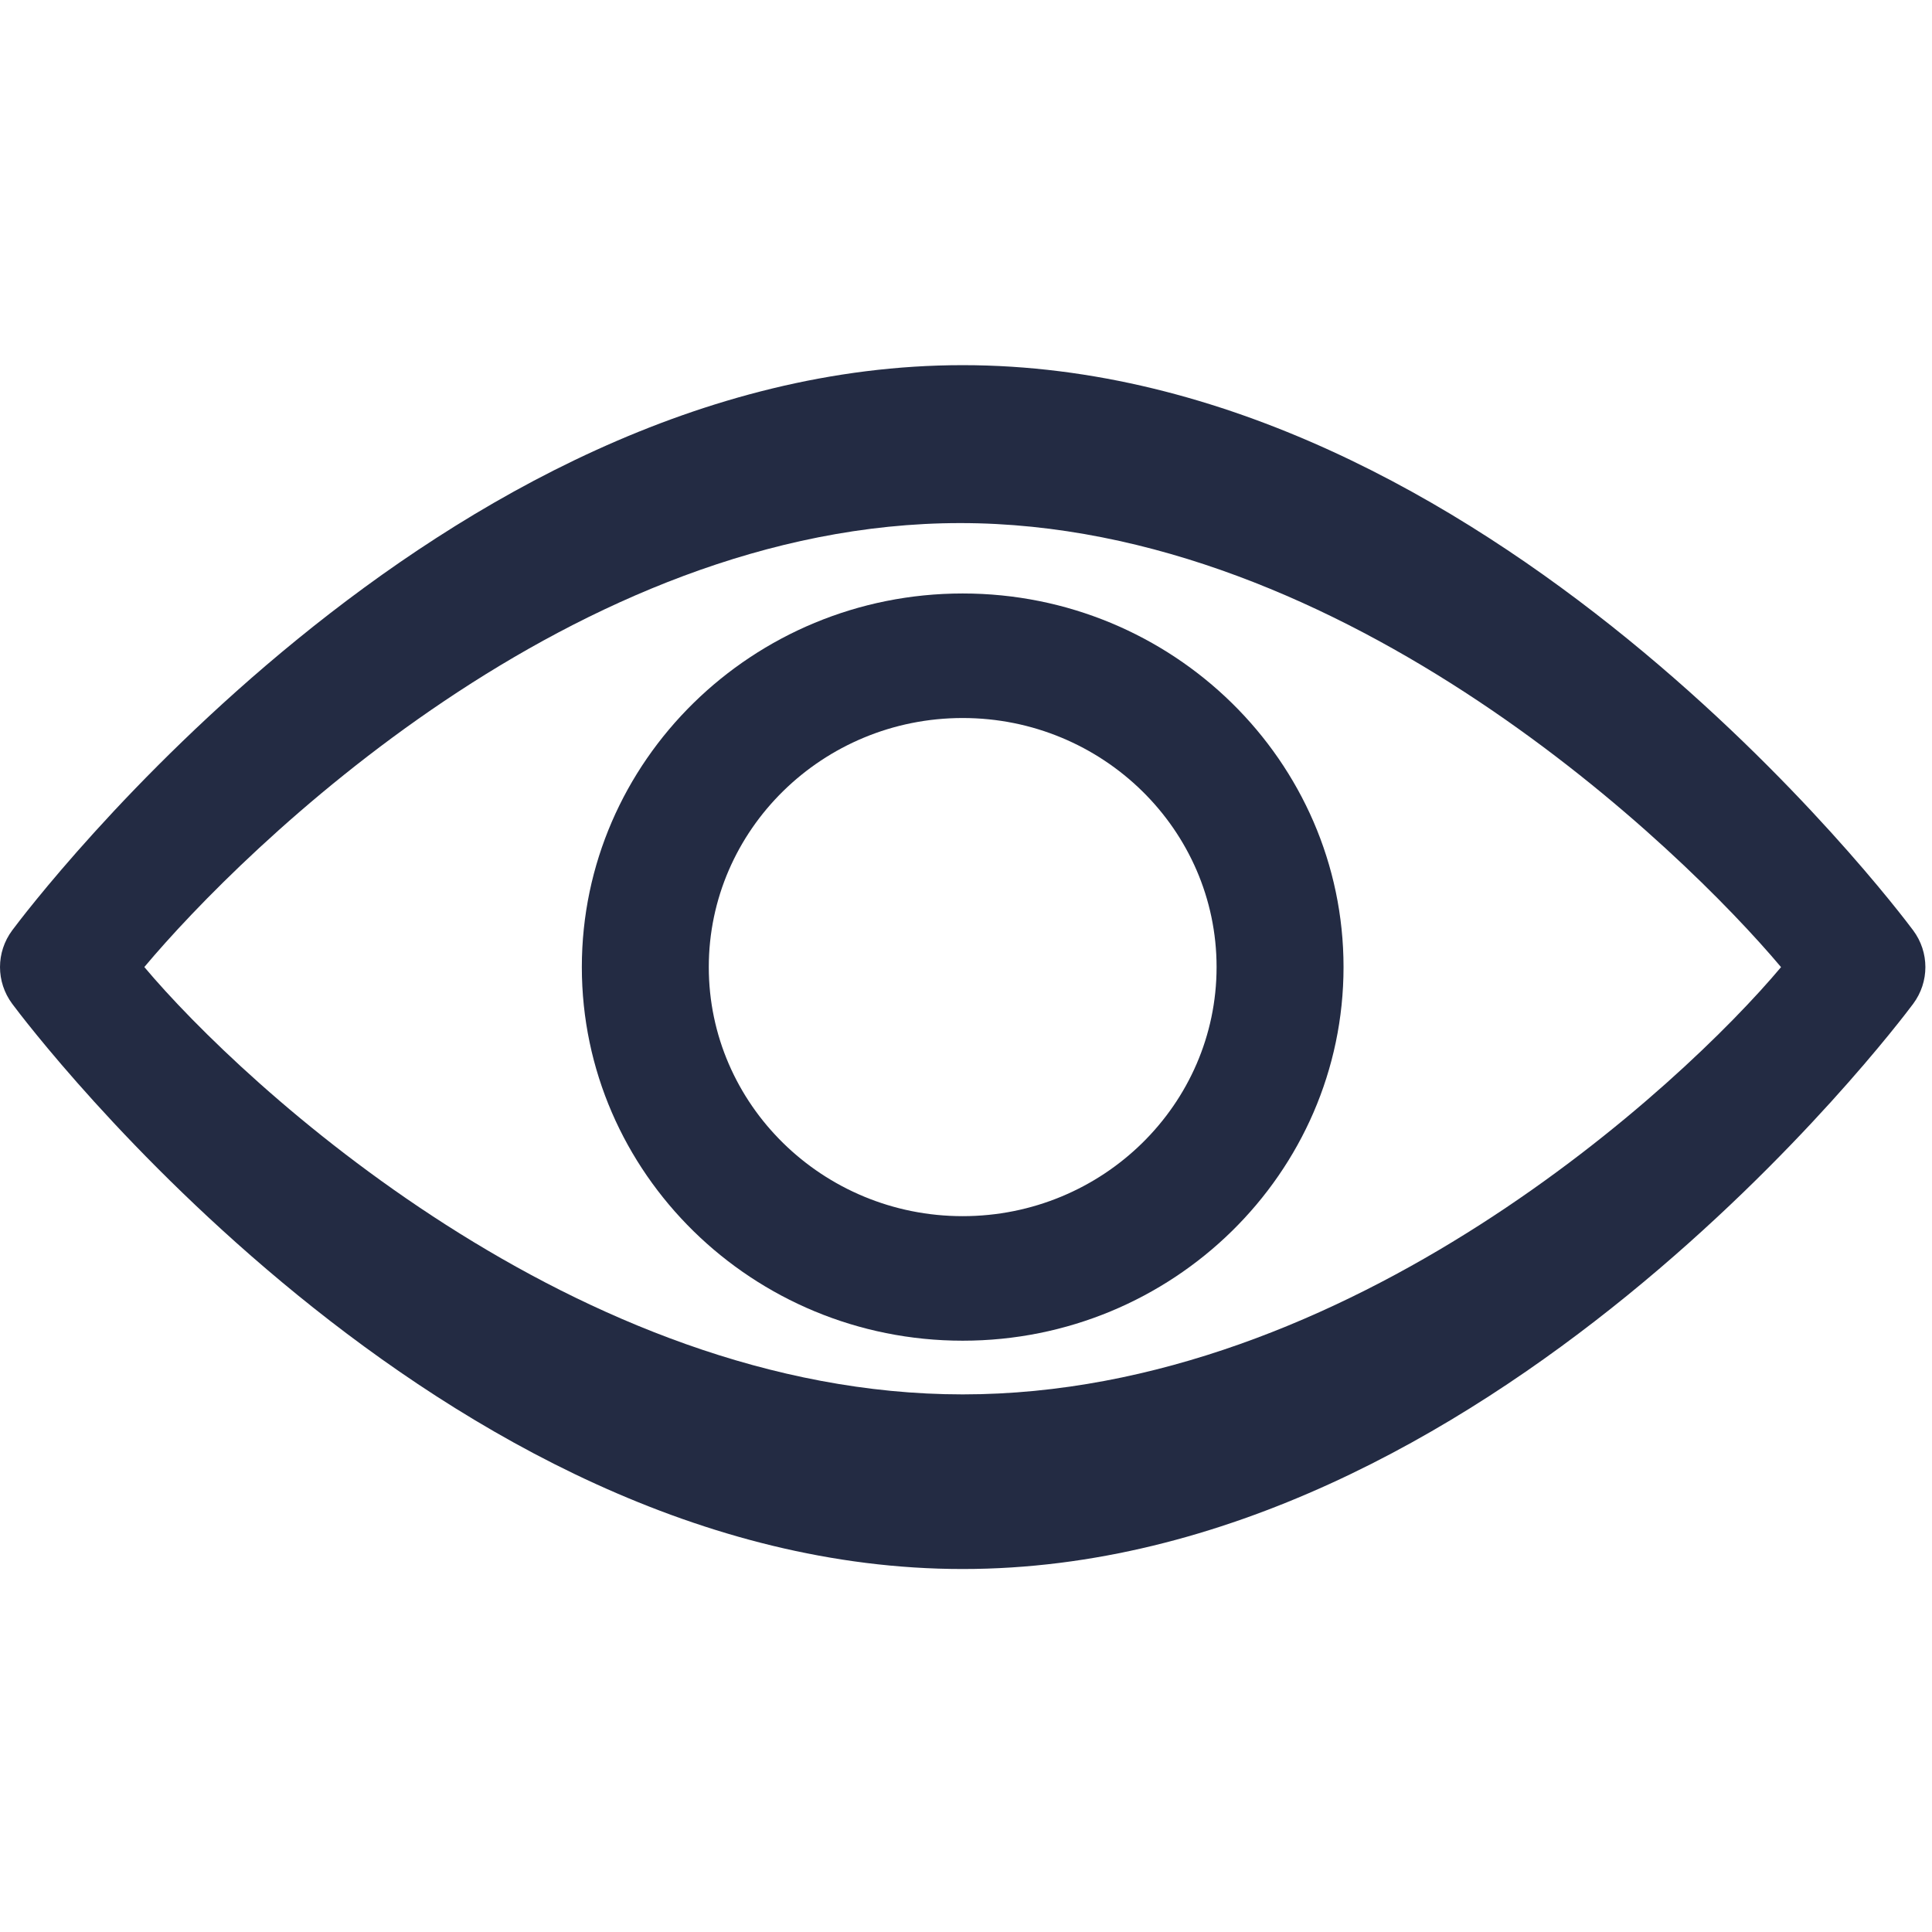 <?xml version="1.0" encoding="UTF-8" standalone="no"?>
<!-- Created with Inkscape (http://www.inkscape.org/) -->

<svg
   xmlns:dc="http://purl.org/dc/elements/1.1/"
   xmlns:cc="http://creativecommons.org/ns#"
   xmlns:rdf="http://www.w3.org/1999/02/22-rdf-syntax-ns#"
   xmlns:svg="http://www.w3.org/2000/svg"
   xmlns="http://www.w3.org/2000/svg"
   xmlns:sodipodi="http://sodipodi.sourceforge.net/DTD/sodipodi-0.dtd"
   xmlns:inkscape="http://www.inkscape.org/namespaces/inkscape"
   width="200"
   height="200"
   viewBox="0 0 52.917 52.917"
   version="1.1"
   id="svg8"
   inkscape:version="0.92.4 (5da689c313, 2019-01-14)"
   sodipodi:docname="view-eye.svg">
  <defs
     id="defs2">
    <inkscape:path-effect
       effect="spiro"
       id="path-effect825"
       is_visible="true" />
    <inkscape:path-effect
       effect="spiro"
       id="path-effect821"
       is_visible="true" />
  </defs>
  <sodipodi:namedview
     id="base"
     pagecolor="#ffffff"
     bordercolor="#666666"
     borderopacity="1.0"
     inkscape:pageopacity="0.0"
     inkscape:pageshadow="2"
     inkscape:zoom="1.4142136"
     inkscape:cx="91.569734"
     inkscape:cy="71.968615"
     inkscape:document-units="mm"
     inkscape:current-layer="g839"
     showgrid="false"
     units="px"
     inkscape:window-width="1920"
     inkscape:window-height="1001"
     inkscape:window-x="-9"
     inkscape:window-y="-9"
     inkscape:window-maximized="1" />
  <g
     inkscape:label="Ebene 1"
     inkscape:groupmode="layer"
     id="layer1"
     transform="translate(0,-244.083)">
    <g
       id="g839"
       transform="matrix(1,0,0,1,1.4434477e-5,-18.521)">
      <g
         id="g955"
         transform="matrix(1,0,0,0.981,0,-3.802)">
        <g
           style="fill:#232b43;fill-opacity:1;stroke:none;stroke-opacity:1"
           transform="matrix(0.103,0,0,0.103,-1.4434796e-5,272.199)"
           id="g845">
	<g
   style="fill:#232b43;fill-opacity:1;stroke:none;stroke-opacity:1"
   id="g843">
		<path
   style="fill:#232b43;fill-opacity:1;stroke:none;stroke-opacity:1"
   sodipodi:nodetypes="csccsccscscs"
   id="path841"
   d="M 508.745,246.041 C 504.171,239.784 395.188,92.835 255.997,92.835 c -139.191,0 -248.179,146.949 -252.748,153.2 -4.332,5.936 -4.332,13.987 0,19.923 4.569,6.257 113.557,153.206 252.748,153.206 139.191,0 248.174,-146.95 252.748,-153.201 4.338,-5.935 4.338,-13.992 0,-19.922 z M 255.997,371.83 C 153.468,371.83 64.667,287.873 38.38,255.988 64.633,224.075 152.601,135.644 255.351,135.644 c 102.524,0 191.965,88.465 218.263,120.367 -26.253,31.912 -114.868,115.819 -217.617,115.819 z"
   inkscape:connector-curvature="0" />

	</g>

</g>
        <g
           style="fill:#232b43;fill-opacity:1;stroke:none;stroke-opacity:1"
           transform="matrix(0.103,0,0,0.103,-1.4434796e-5,272.199)"
           id="g851">
	<g
   style="fill:#232b43;fill-opacity:1;stroke:none;stroke-opacity:1"
   id="g849">
		<path
   style="fill:#232b43;fill-opacity:1;stroke:none;stroke-opacity:1"
   id="path847"
   d="m 255.997,154.725 c -55.842,0 -101.275,45.433 -101.275,101.275 0,55.842 45.433,101.275 101.275,101.275 55.842,0 101.275,-45.433 101.275,-101.275 0,-55.842 -45.433,-101.275 -101.275,-101.275 z m 0,168.791 c -37.23,0 -67.516,-30.287 -67.516,-67.516 0,-37.229 30.287,-67.516 67.516,-67.516 37.229,0 67.516,30.287 67.516,67.516 0,37.229 -30.286,67.516 -67.516,67.516 z"
   inkscape:connector-curvature="0" />

	</g>

</g>
        <g
           style="fill:#232b43;fill-opacity:1;stroke:none;stroke-opacity:1"
           transform="matrix(0.103,0,0,0.103,-1.4434796e-5,272.199)"
           id="g853">
</g>
        <g
           style="fill:#232b43;fill-opacity:1;stroke:none;stroke-opacity:1"
           transform="matrix(0.103,0,0,0.103,-1.4434796e-5,272.199)"
           id="g855">
</g>
        <g
           style="fill:#232b43;fill-opacity:1;stroke:none;stroke-opacity:1"
           transform="matrix(0.103,0,0,0.103,-1.4434796e-5,272.199)"
           id="g857">
</g>
        <g
           style="fill:#232b43;fill-opacity:1;stroke:none;stroke-opacity:1"
           transform="matrix(0.103,0,0,0.103,-1.4434796e-5,272.199)"
           id="g859">
</g>
        <g
           style="fill:#232b43;fill-opacity:1;stroke:none;stroke-opacity:1"
           transform="matrix(0.103,0,0,0.103,-1.4434796e-5,272.199)"
           id="g861">
</g>
        <g
           style="fill:#232b43;fill-opacity:1;stroke:none;stroke-opacity:1"
           transform="matrix(0.103,0,0,0.103,-1.4434796e-5,272.199)"
           id="g863">
</g>
        <g
           style="fill:#232b43;fill-opacity:1;stroke:none;stroke-opacity:1"
           transform="matrix(0.103,0,0,0.103,-1.4434796e-5,272.199)"
           id="g865">
</g>
        <g
           style="fill:#232b43;fill-opacity:1;stroke:none;stroke-opacity:1"
           transform="matrix(0.103,0,0,0.103,-1.4434796e-5,272.199)"
           id="g867">
</g>
        <g
           style="fill:#232b43;fill-opacity:1;stroke:none;stroke-opacity:1"
           transform="matrix(0.103,0,0,0.103,-1.4434796e-5,272.199)"
           id="g869">
</g>
        <g
           style="fill:#232b43;fill-opacity:1;stroke:none;stroke-opacity:1"
           transform="matrix(0.103,0,0,0.103,-1.4434796e-5,272.199)"
           id="g871">
</g>
        <g
           style="fill:#232b43;fill-opacity:1;stroke:none;stroke-opacity:1"
           transform="matrix(0.103,0,0,0.103,-1.4434796e-5,272.199)"
           id="g873">
</g>
        <g
           style="fill:#232b43;fill-opacity:1;stroke:none;stroke-opacity:1"
           transform="matrix(0.103,0,0,0.103,-1.4434796e-5,272.199)"
           id="g875">
</g>
        <g
           style="fill:#232b43;fill-opacity:1;stroke:none;stroke-opacity:1"
           transform="matrix(0.103,0,0,0.103,-1.4434796e-5,272.199)"
           id="g877">
</g>
        <g
           style="fill:#232b43;fill-opacity:1;stroke:none;stroke-opacity:1"
           transform="matrix(0.103,0,0,0.103,-1.4434796e-5,272.199)"
           id="g879">
</g>
        <g
           style="fill:#232b43;fill-opacity:1;stroke:none;stroke-opacity:1"
           transform="matrix(0.103,0,0,0.103,-1.4434796e-5,272.199)"
           id="g881">
</g>
      </g>
    </g>
  </g>
</svg>
